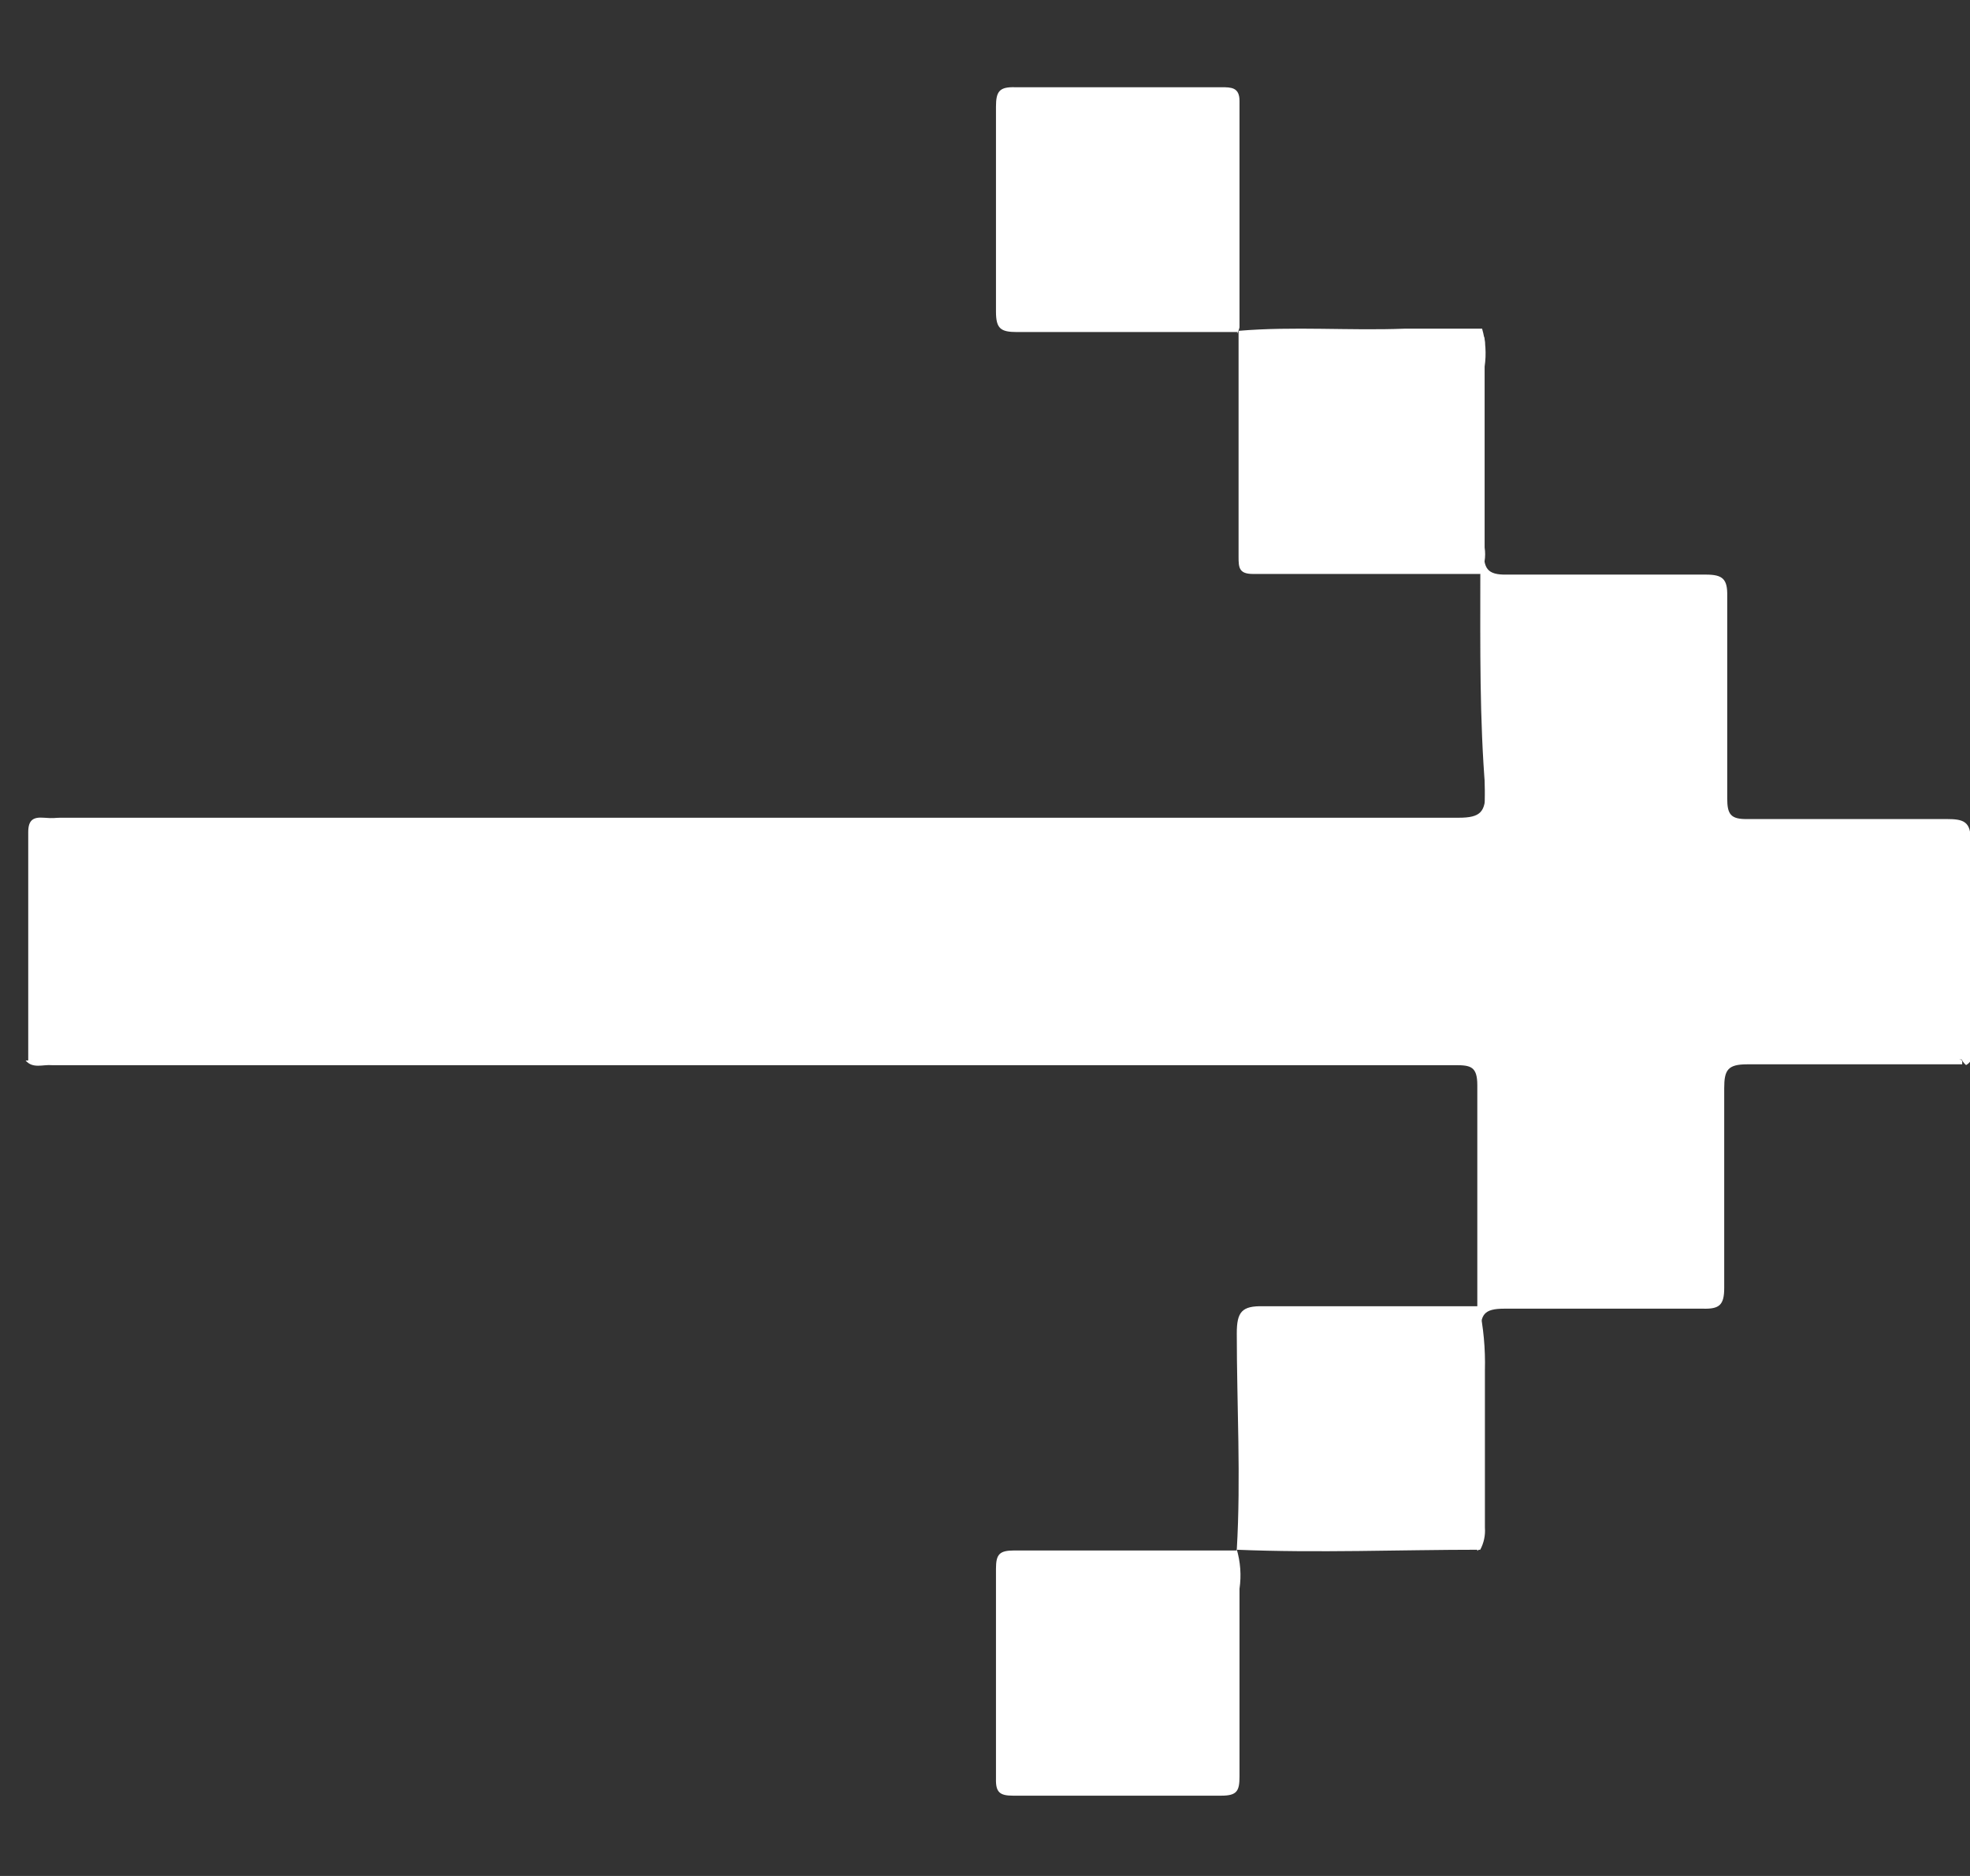 <svg width="21" height="20" viewBox="0 0 21 20" fill="none" xmlns="http://www.w3.org/2000/svg">
<rect x="0" y="0" width="21" height="20" fill="#333333" stroke="none"/>
<g clip-path="url(#clip0_1318_431)">
<path d="M13.19 3.54C12.406 3.54 11.622 3.54 10.842 3.54C10.667 3.54 10.617 3.504 10.617 3.322C10.617 2.593 10.617 1.868 10.617 1.138C10.617 0.975 10.653 0.925 10.82 0.93C11.555 0.93 12.289 0.93 13.019 0.93C13.123 0.93 13.213 0.93 13.213 1.075C13.213 1.881 13.213 2.683 13.213 3.49C13.208 3.514 13.199 3.537 13.186 3.558L13.19 3.54Z" fill="white"/>
<path d="M15.781 6.119C14.974 6.119 14.163 6.119 13.356 6.119C13.208 6.119 13.203 6.051 13.203 5.938C13.203 5.217 13.203 4.497 13.203 3.781C13.203 3.695 13.203 3.613 13.203 3.527C13.793 3.477 14.384 3.527 14.974 3.504H15.799C15.837 3.635 15.846 3.773 15.826 3.908C15.826 4.551 15.826 5.194 15.826 5.838C15.841 5.934 15.825 6.032 15.781 6.119Z" fill="white"/>
<path d="M15.779 16.522C14.914 16.522 14.049 16.558 13.184 16.522C13.229 15.752 13.184 14.982 13.184 14.216C13.184 13.985 13.238 13.921 13.467 13.926C14.234 13.926 15 13.926 15.766 13.926C15.814 14.151 15.835 14.38 15.829 14.61C15.829 15.172 15.829 15.729 15.829 16.287C15.835 16.368 15.818 16.45 15.779 16.522Z" fill="white"/>
<path d="M13.182 16.512C13.223 16.65 13.234 16.795 13.213 16.938C13.213 17.604 13.213 18.297 13.213 18.94C13.213 19.094 13.186 19.144 13.019 19.144C12.28 19.144 11.541 19.144 10.798 19.144C10.658 19.144 10.613 19.108 10.617 18.963C10.617 18.215 10.617 17.472 10.617 16.725C10.617 16.571 10.653 16.53 10.811 16.53C11.6 16.53 12.389 16.53 13.182 16.53V16.512Z" fill="white"/>
<path d="M15.78 6.122V3.539C15.861 3.607 15.816 3.698 15.816 3.775C15.816 4.468 15.816 5.166 15.816 5.859C15.816 6.058 15.848 6.131 16.068 6.126C16.776 6.126 17.483 6.126 18.186 6.126C18.362 6.126 18.416 6.172 18.412 6.353C18.412 7.069 18.412 7.789 18.412 8.51C18.412 8.682 18.448 8.736 18.632 8.732C19.335 8.732 20.043 8.732 20.75 8.732C20.935 8.732 21.012 8.759 21.007 8.972C21.007 9.692 21.007 10.413 21.007 11.129C21.007 11.206 21.057 11.301 20.958 11.355C20.932 11.334 20.913 11.306 20.904 11.274C20.877 11.089 20.867 10.902 20.877 10.716C20.901 10.112 20.885 9.506 20.827 8.904C20.23 8.82 19.625 8.802 19.024 8.849C12.995 8.849 6.964 8.849 0.932 8.849C0.418 8.849 0.418 8.849 0.418 9.357V10.911C0.429 11.029 0.415 11.148 0.377 11.26C0.371 11.275 0.36 11.288 0.347 11.297C0.333 11.306 0.317 11.31 0.301 11.31C0.301 10.494 0.301 9.683 0.301 8.872C0.301 8.741 0.355 8.709 0.468 8.718C0.58 8.727 0.585 8.718 0.643 8.718C5.615 8.718 10.584 8.718 15.55 8.718C15.784 8.718 15.838 8.655 15.834 8.428C15.771 7.662 15.78 6.91 15.78 6.122Z" fill="white"/>
<path d="M0.273 11.306H0.319C0.456 11.231 0.615 11.206 0.769 11.234H20.466C20.62 11.206 20.779 11.232 20.917 11.306C20.917 11.306 20.917 11.333 20.917 11.347C20.151 11.347 19.389 11.347 18.623 11.347C18.416 11.347 18.38 11.41 18.38 11.601C18.38 12.307 18.38 13.019 18.38 13.73C18.38 13.912 18.33 13.957 18.154 13.952C17.447 13.952 16.744 13.952 16.036 13.952C15.816 13.952 15.78 14.016 15.784 14.22C15.784 14.913 15.784 15.606 15.784 16.299C15.784 16.376 15.829 16.467 15.748 16.535V13.957C15.748 13.159 15.748 12.362 15.748 11.569C15.748 11.37 15.676 11.356 15.514 11.356H0.553C0.458 11.347 0.35 11.397 0.273 11.306Z" fill="white"/>
<path d="M20.932 11.296H16.259H0.32C0.32 10.507 0.32 9.723 0.32 8.935C0.32 8.799 0.379 8.754 0.505 8.763H20.603C20.937 8.763 20.937 8.763 20.937 9.107C20.937 9.837 20.932 10.566 20.932 11.296Z" fill="white"/>
<path d="M18.356 7.451C18.356 7.799 18.356 8.144 18.356 8.493C18.356 8.651 18.32 8.719 18.149 8.715C17.441 8.715 16.734 8.715 16.031 8.715C15.873 8.715 15.828 8.66 15.828 8.511C15.828 7.799 15.828 7.088 15.828 6.377C15.828 6.205 15.891 6.164 16.049 6.168H18.144C18.311 6.168 18.361 6.223 18.356 6.386C18.352 6.739 18.356 7.097 18.356 7.451Z" fill="white"/>
<path d="M18.356 12.63C18.356 12.979 18.356 13.323 18.356 13.672C18.356 13.826 18.325 13.899 18.149 13.899C17.441 13.899 16.738 13.899 16.031 13.899C15.873 13.899 15.828 13.844 15.828 13.69C15.828 12.983 15.828 12.272 15.828 11.561C15.828 11.388 15.887 11.348 16.049 11.348C16.747 11.348 17.441 11.348 18.14 11.348C18.307 11.348 18.361 11.402 18.356 11.565C18.352 11.923 18.356 12.277 18.356 12.63Z" fill="white"/>
</g>
<defs>
<clipPath id="clip0_1318_431">
<rect width="20.742" height="18.228" fill="white" transform="translate(0.258 0.918)"/>
</clipPath>
</defs>
</svg>
